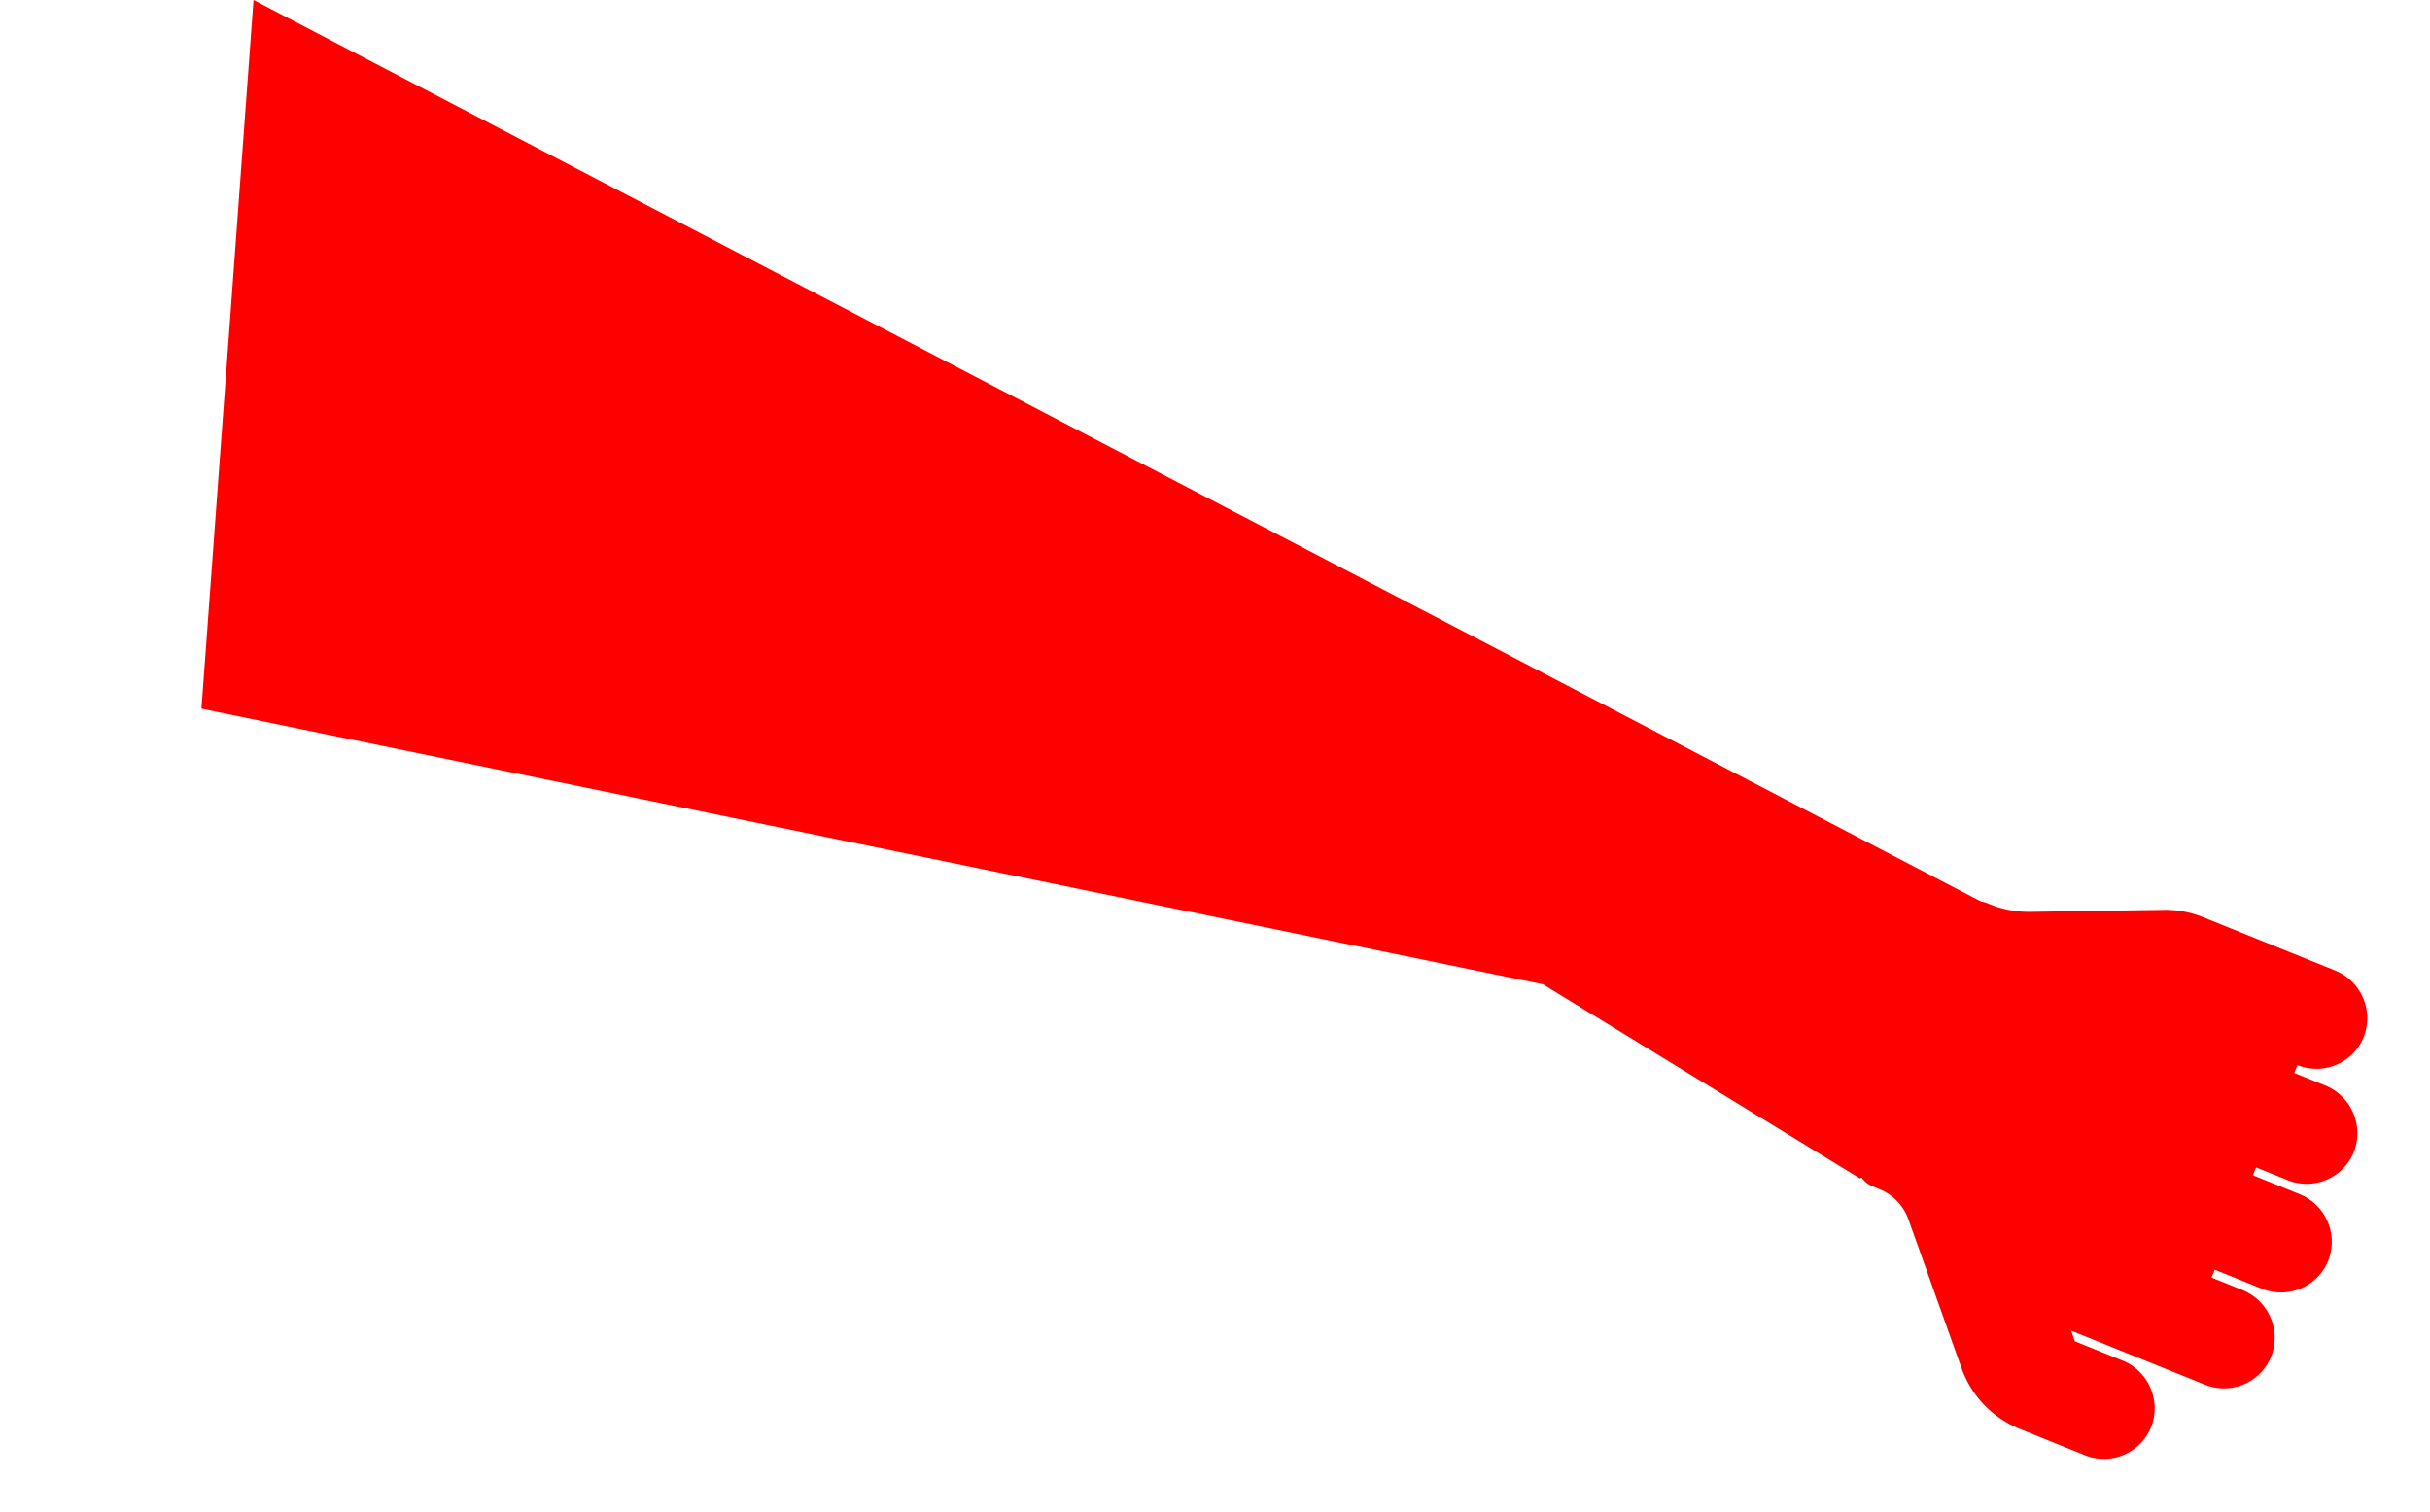 <svg xmlns="http://www.w3.org/2000/svg" width="778.825" height="484.859" viewBox="0 0 778.825 484.859"><defs><style>.a{fill:red;}</style></defs><g transform="translate(0 201.118) rotate(-68)"><path class="a" d="M158.061,136.059a16.323,16.323,0,0,1-16.595-16.323h-2.721v10.61a16.531,16.531,0,0,1-16.051,16.595,16.323,16.323,0,0,1-16.6-16.323V119.736h-2.72v16.051a16.531,16.531,0,0,1-16.051,16.595,16.323,16.323,0,0,1-16.595-16.323V119.736h-2.72v10.61A16.531,16.531,0,0,1,51.961,146.94a16.323,16.323,0,0,1-16.595-16.323V84.369l-2.72,2.414v16.357a16.531,16.531,0,0,1-16.051,16.595A16.323,16.323,0,0,1,0,103.413V80.833A32.724,32.724,0,0,1,10.95,56.416L48.935,22.648A16.4,16.4,0,0,0,54.41,10.44V8.161A8.142,8.142,0,0,1,62.571,0h81.615a8.142,8.142,0,0,1,8.161,8.161v.986a33.129,33.129,0,0,0,2.55,12.684l16.663,39.549a32.5,32.5,0,0,1,2.55,12.684v45.4A16.509,16.509,0,0,1,158.061,136.059Z" transform="translate(4.24 615.548)"/><path class="a" d="M59.482,618.909l90.7,65.872L216.913,0,0,69.632,79.135,501.393Z" transform="translate(0 0)"/></g></svg>